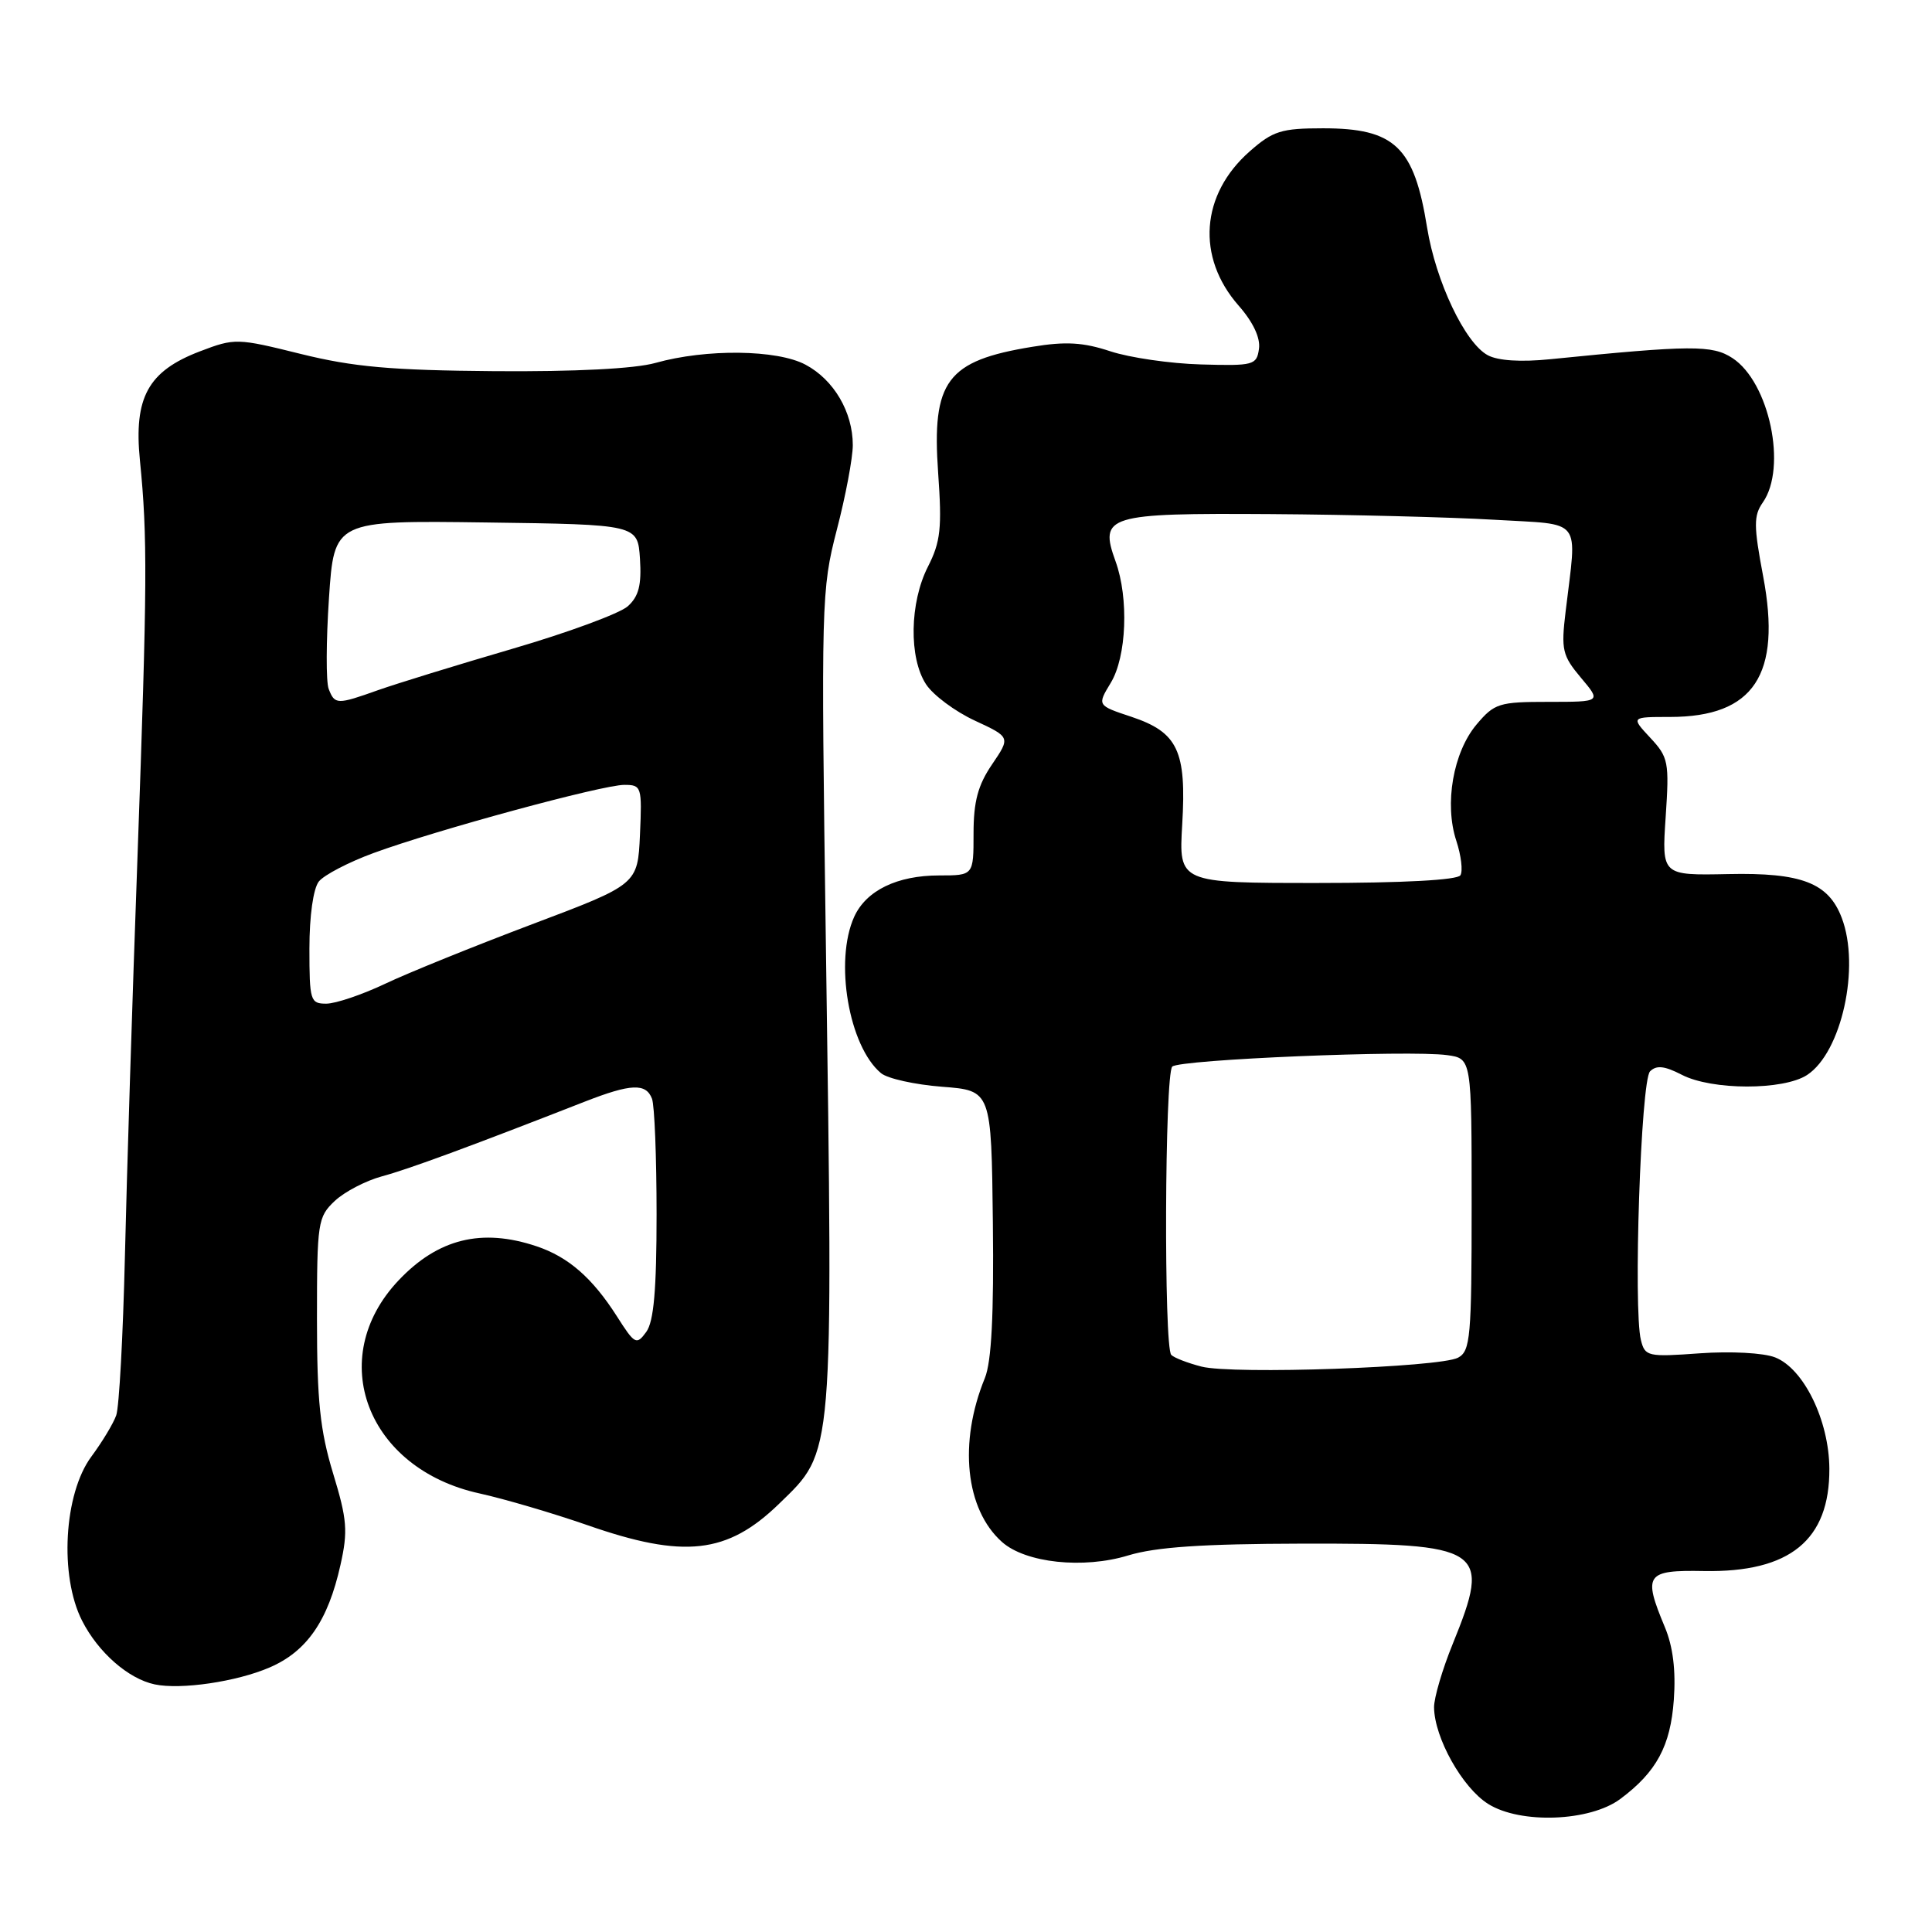 <?xml version="1.0" encoding="UTF-8" standalone="no"?>
<!DOCTYPE svg PUBLIC "-//W3C//DTD SVG 1.1//EN" "http://www.w3.org/Graphics/SVG/1.1/DTD/svg11.dtd" >
<svg xmlns="http://www.w3.org/2000/svg" xmlns:xlink="http://www.w3.org/1999/xlink" version="1.1" viewBox="0 0 256 256">
 <g >
 <path fill="currentColor"
d=" M 214.70 238.37 C 219.50 234.79 221.35 231.36 221.79 225.23 C 222.07 221.34 221.68 218.18 220.60 215.60 C 217.68 208.60 218.08 208.03 225.77 208.17 C 237.17 208.38 242.45 204.07 242.40 194.60 C 242.36 188.22 239.01 181.35 235.21 179.86 C 233.68 179.26 229.34 179.03 225.25 179.32 C 218.34 179.82 217.97 179.74 217.43 177.57 C 216.40 173.46 217.42 143.17 218.64 141.96 C 219.48 141.12 220.55 141.23 222.84 142.41 C 226.82 144.48 236.32 144.49 239.45 142.44 C 244.02 139.45 246.52 128.12 244.04 121.62 C 242.28 116.98 238.72 115.61 228.99 115.82 C 220.19 116.00 220.19 116.00 220.71 108.25 C 221.20 100.96 221.08 100.34 218.66 97.75 C 216.10 95.00 216.10 95.00 221.30 95.00 C 232.40 94.99 236.09 89.41 233.63 76.38 C 232.36 69.66 232.36 68.33 233.58 66.58 C 236.83 61.95 234.45 50.65 229.56 47.45 C 226.90 45.70 224.08 45.72 205.39 47.60 C 201.54 47.99 198.49 47.80 197.14 47.07 C 194.13 45.46 190.26 37.32 189.10 30.17 C 187.38 19.44 184.82 17.00 175.31 17.00 C 169.78 17.00 168.67 17.35 165.60 20.05 C 159.09 25.77 158.49 34.07 164.12 40.49 C 166.04 42.67 167.03 44.77 166.82 46.22 C 166.52 48.38 166.12 48.49 159.13 48.29 C 155.08 48.18 149.68 47.39 147.13 46.55 C 143.54 45.36 141.22 45.22 136.80 45.95 C 125.44 47.80 123.45 50.47 124.31 62.67 C 124.83 69.98 124.63 71.80 122.96 75.08 C 120.53 79.85 120.41 87.17 122.71 90.68 C 123.65 92.11 126.55 94.27 129.16 95.48 C 133.90 97.68 133.90 97.68 131.45 101.29 C 129.58 104.04 129.00 106.20 129.00 110.45 C 129.00 116.00 129.00 116.00 124.45 116.00 C 118.88 116.00 114.78 117.99 113.19 121.47 C 110.53 127.32 112.47 138.65 116.74 142.20 C 117.60 142.92 121.24 143.72 124.83 144.00 C 131.36 144.50 131.36 144.50 131.56 162.00 C 131.70 174.23 131.38 180.43 130.50 182.60 C 126.99 191.16 127.92 200.00 132.77 204.32 C 135.89 207.10 143.56 207.92 149.50 206.10 C 153.17 204.99 159.31 204.57 172.50 204.54 C 196.69 204.49 197.65 205.13 192.50 217.81 C 191.12 221.19 190.01 224.98 190.02 226.23 C 190.06 230.26 193.77 236.89 197.19 239.03 C 201.47 241.72 210.68 241.37 214.70 238.37 Z  M 35.72 220.95 C 40.65 218.83 43.46 214.78 45.11 207.38 C 46.12 202.88 46.00 201.35 44.13 195.21 C 42.41 189.54 42.00 185.61 42.00 174.77 C 42.00 161.96 42.11 161.25 44.36 159.13 C 45.66 157.91 48.47 156.45 50.61 155.87 C 54.09 154.94 62.42 151.87 77.52 145.96 C 83.60 143.59 85.59 143.50 86.39 145.58 C 86.73 146.45 87.00 153.34 87.00 160.89 C 87.00 170.94 86.63 175.12 85.63 176.49 C 84.34 178.26 84.11 178.14 81.75 174.43 C 78.49 169.32 75.31 166.55 71.10 165.14 C 63.83 162.70 58.04 164.13 52.81 169.66 C 43.04 179.99 48.62 194.63 63.55 197.89 C 66.82 198.61 73.25 200.50 77.83 202.09 C 90.63 206.56 96.37 205.92 103.23 199.26 C 110.53 192.17 110.40 193.73 109.43 124.94 C 108.79 79.65 108.83 78.15 110.88 70.21 C 112.05 65.73 113.00 60.67 113.00 58.98 C 113.00 54.59 110.48 50.31 106.73 48.32 C 102.96 46.31 93.57 46.20 86.85 48.09 C 84.10 48.86 76.25 49.26 65.50 49.18 C 51.80 49.07 46.82 48.62 39.86 46.90 C 31.40 44.80 31.12 44.79 26.48 46.56 C 19.62 49.18 17.71 52.66 18.54 61.00 C 19.56 71.21 19.52 77.25 18.22 113.50 C 17.54 132.20 16.79 156.07 16.55 166.54 C 16.30 177.01 15.79 186.46 15.40 187.54 C 15.02 188.62 13.54 191.07 12.11 193.00 C 8.46 197.92 7.85 208.82 10.88 214.76 C 13.02 218.96 17.00 222.45 20.50 223.19 C 23.96 223.92 31.34 222.84 35.72 220.95 Z  M 159.20 181.08 C 157.38 180.61 155.58 179.92 155.20 179.53 C 154.20 178.54 154.33 142.34 155.33 141.33 C 156.27 140.39 186.75 139.12 191.75 139.81 C 195.00 140.26 195.00 140.26 195.00 159.60 C 195.00 177.21 194.84 179.02 193.20 179.90 C 190.77 181.19 163.35 182.15 159.20 181.08 Z  M 156.65 109.25 C 157.23 99.48 156.07 97.04 149.92 94.98 C 145.37 93.47 145.37 93.47 147.18 90.48 C 149.28 87.03 149.59 79.27 147.82 74.39 C 145.62 68.30 146.66 67.98 168.37 68.12 C 178.89 68.19 192.22 68.53 198.00 68.87 C 209.89 69.58 208.96 68.38 207.45 81.05 C 206.84 86.11 207.02 86.87 209.48 89.80 C 212.18 93.00 212.18 93.00 205.18 93.00 C 198.63 93.00 198.02 93.19 195.65 96.00 C 192.55 99.68 191.36 106.53 192.97 111.41 C 193.61 113.36 193.86 115.42 193.51 115.98 C 193.12 116.61 185.92 117.00 174.54 117.00 C 156.19 117.00 156.19 117.00 156.65 109.25 Z  M 41.00 125.69 C 41.00 121.35 41.51 117.74 42.25 116.80 C 42.94 115.94 46.20 114.24 49.50 113.03 C 57.77 109.99 79.82 104.00 82.72 104.00 C 85.01 104.00 85.08 104.24 84.80 110.59 C 84.50 117.19 84.50 117.19 70.50 122.47 C 62.80 125.38 54.02 128.93 51.00 130.37 C 47.98 131.80 44.49 132.98 43.25 132.99 C 41.12 133.00 41.00 132.61 41.00 125.69 Z  M 43.55 91.28 C 43.19 90.34 43.21 84.93 43.59 79.26 C 44.28 68.96 44.28 68.96 64.39 69.23 C 84.50 69.50 84.50 69.50 84.80 74.05 C 85.02 77.52 84.64 79.02 83.19 80.33 C 82.14 81.28 75.25 83.82 67.89 85.97 C 60.53 88.12 52.53 90.59 50.12 91.44 C 44.65 93.39 44.36 93.38 43.55 91.28 Z "/>
</g>
</svg>